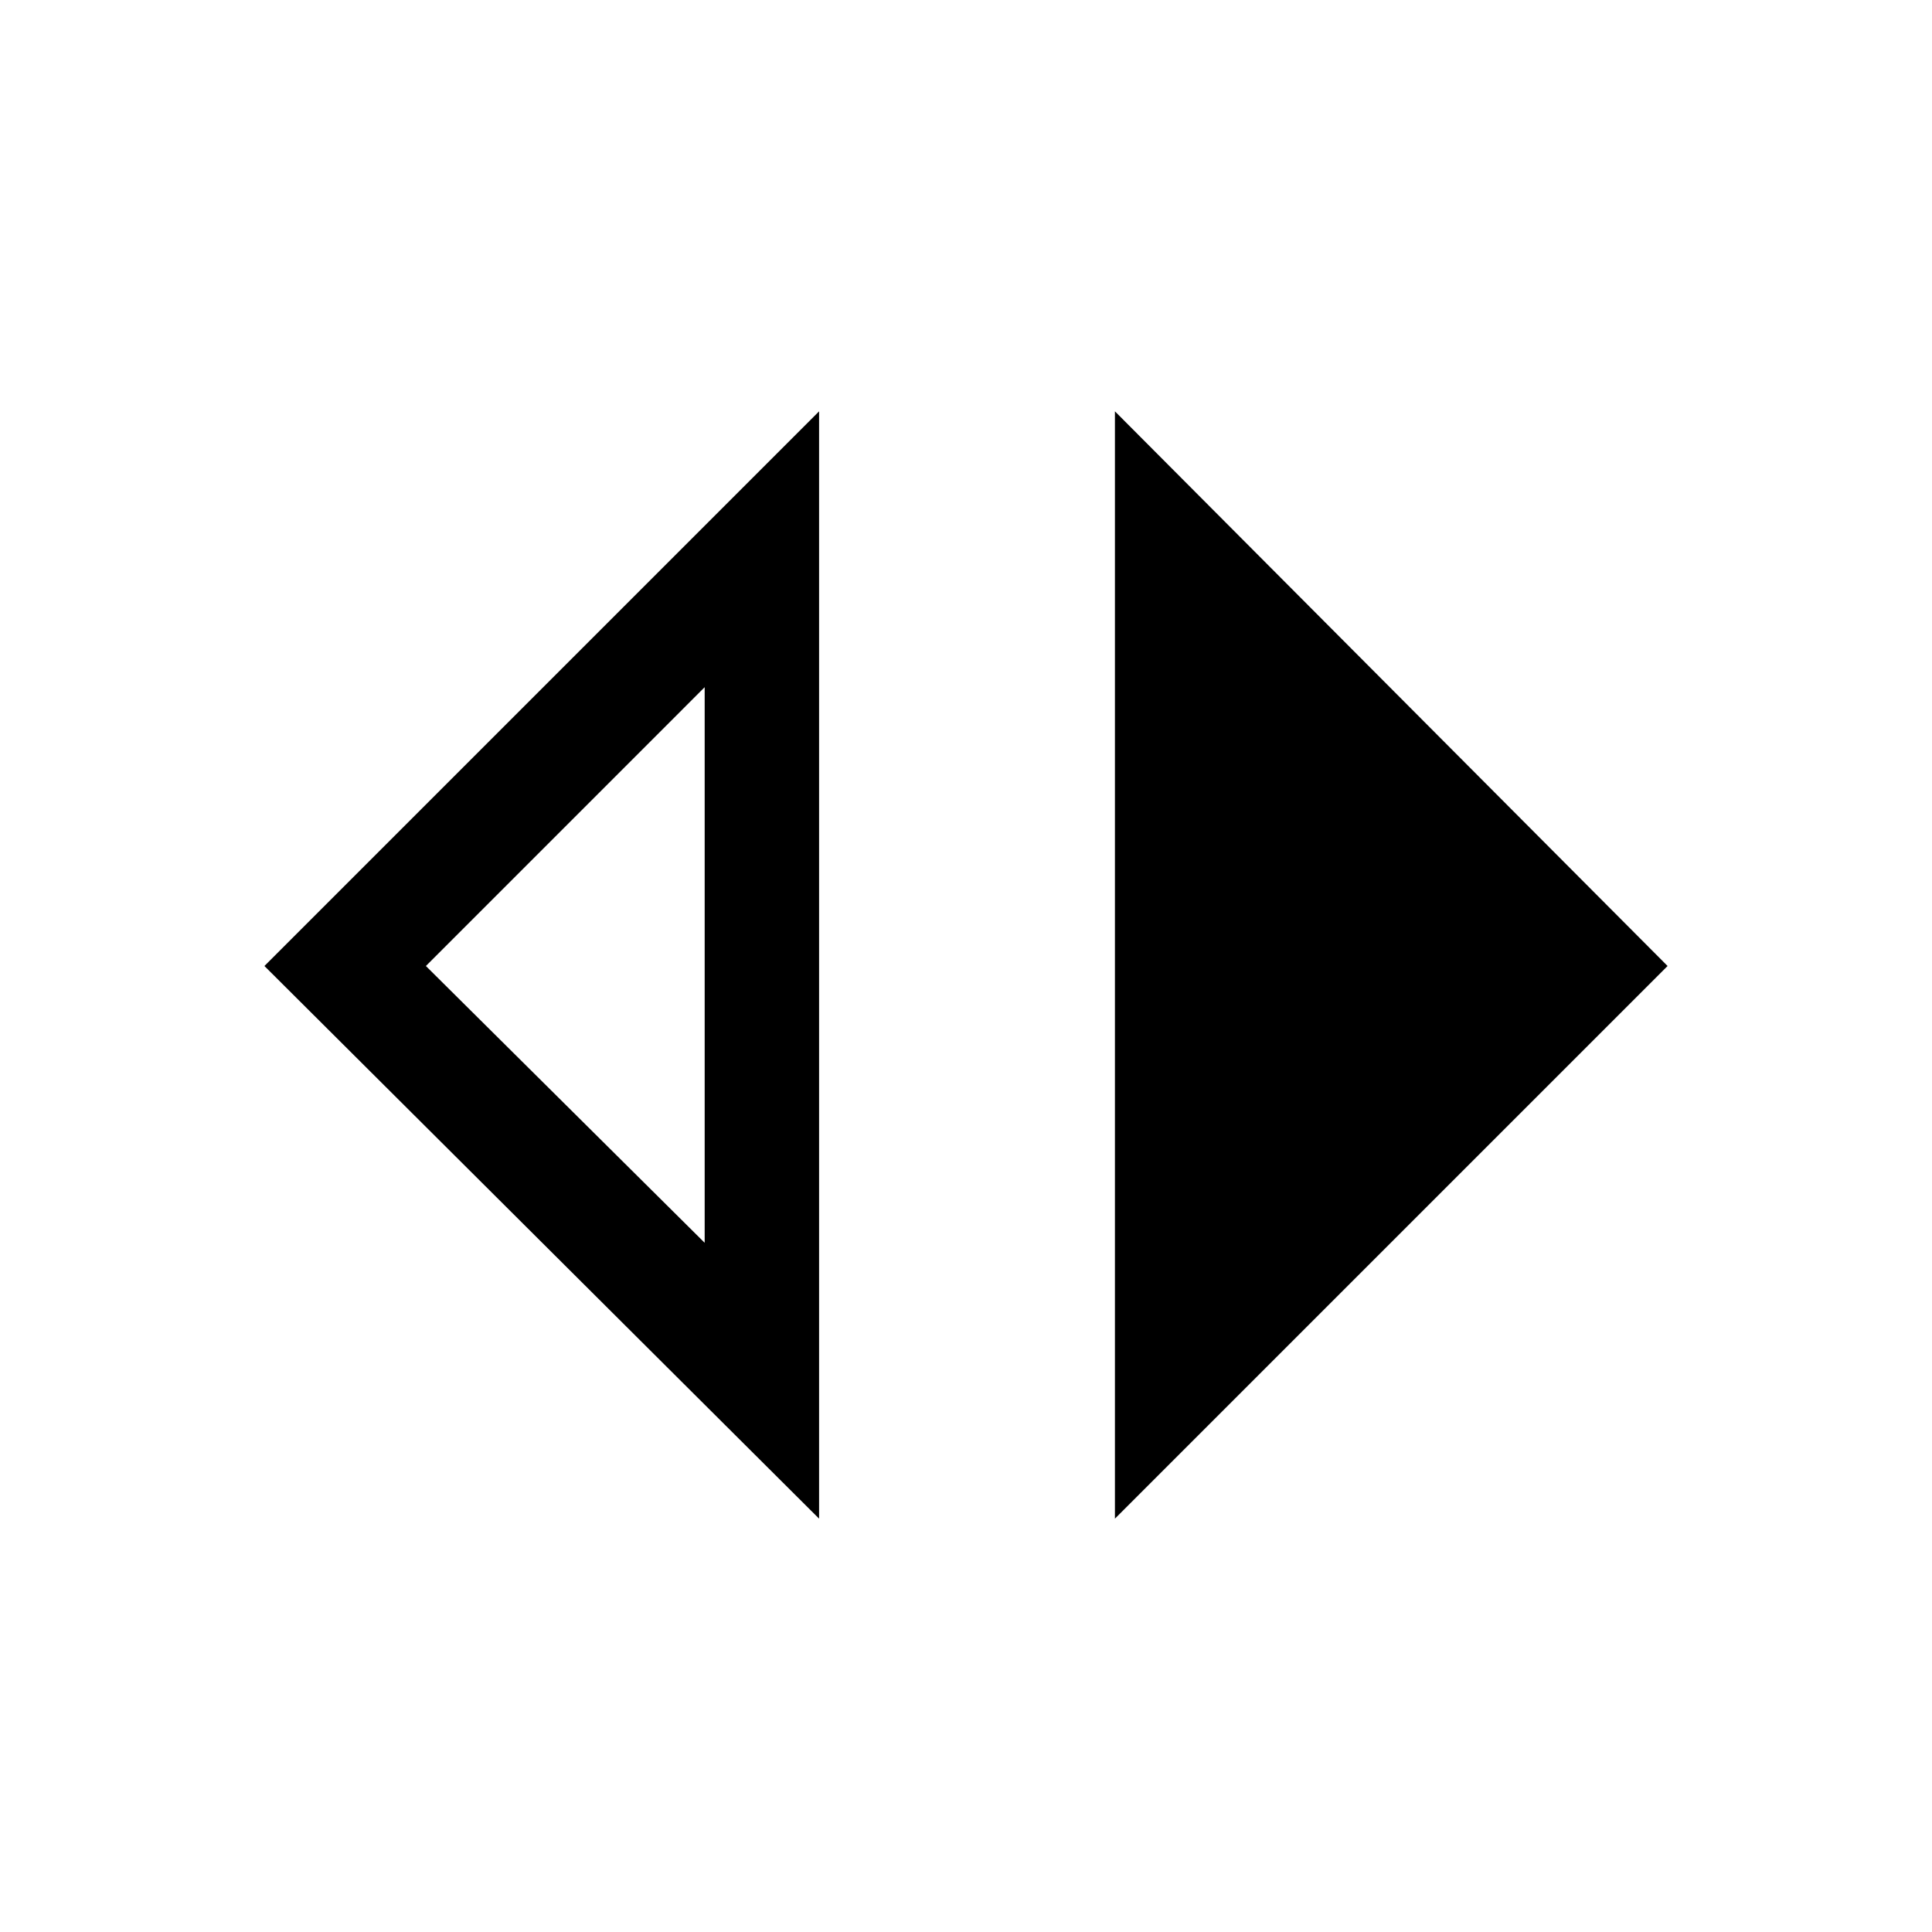 <svg xmlns="http://www.w3.org/2000/svg" height="48" viewBox="0 -960 960 960" width="48"><path d="M407-205.39 131.39-480 407-755.61v550.22Zm-56.85-137.07v-276.08L211.62-480l138.53 137.54ZM554-205.39v-550.22L828.61-480 554-205.39Z"/></svg>